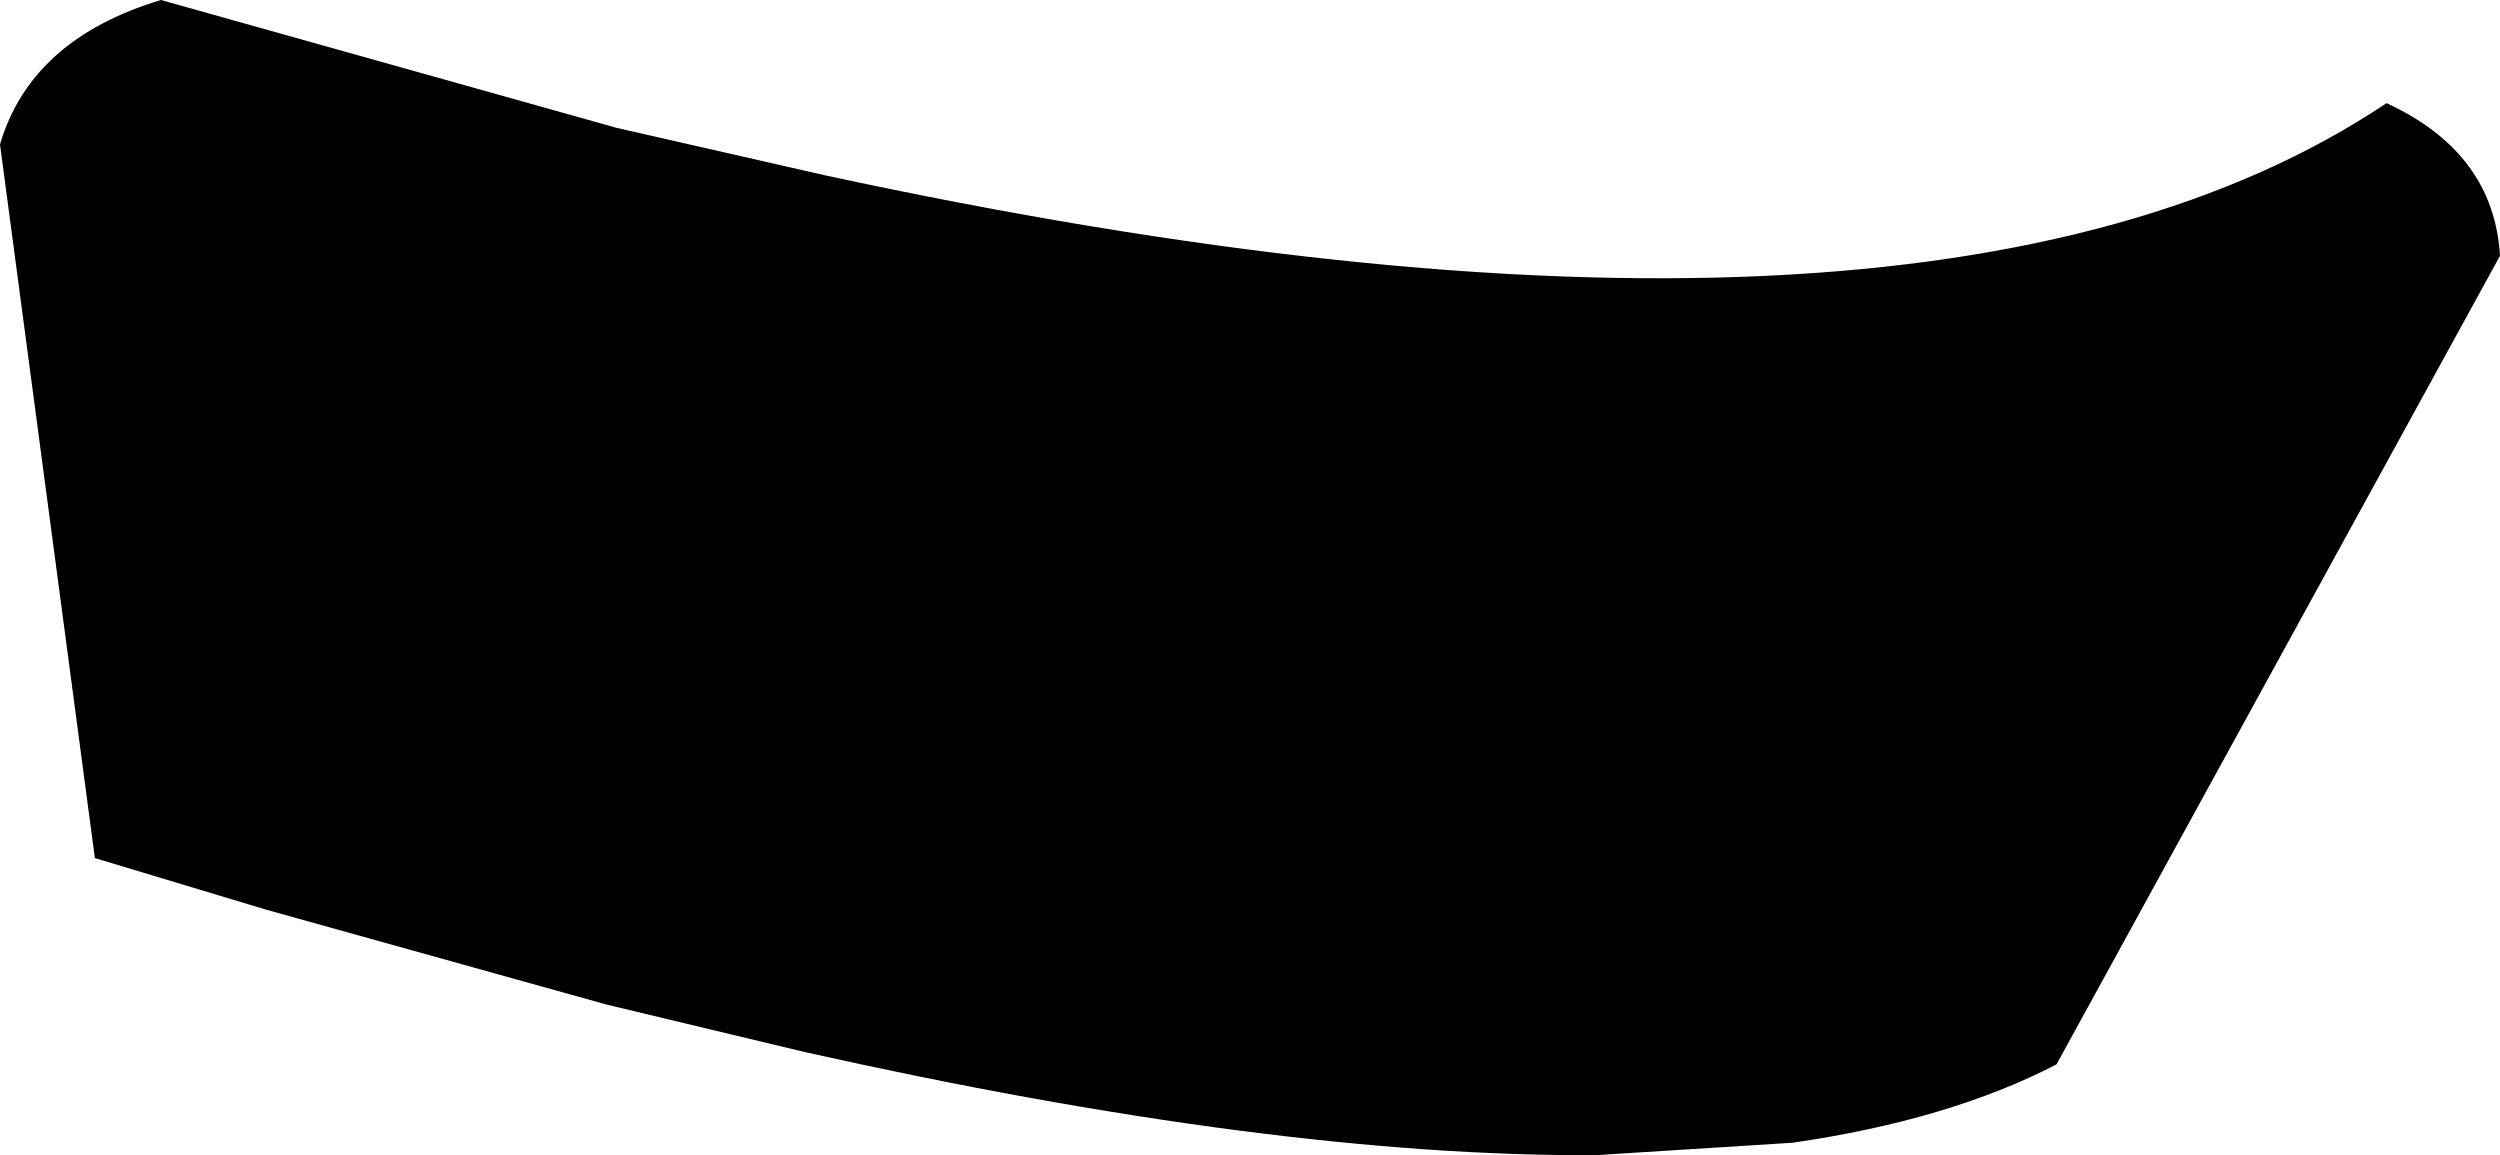 <?xml version="1.0" encoding="UTF-8" standalone="no"?>
<svg xmlns:xlink="http://www.w3.org/1999/xlink" height="28.0px" width="60.6px" xmlns="http://www.w3.org/2000/svg">
  <g transform="matrix(1.0, 0.0, 0.0, 1.0, -214.25, -359.1)">
    <path d="M229.2 362.2 L234.25 363.35 Q260.9 369.1 272.1 361.6 274.7 362.8 274.85 365.3 L264.1 384.9 Q261.5 386.25 257.7 386.8 L252.95 387.1 Q245.15 387.15 233.75 384.6 L228.95 383.45 220.7 381.15 216.55 379.9 214.25 362.6 Q215.0 360.05 218.15 359.1 L229.2 362.2" fill="#000000" fill-rule="evenodd" stroke="none"/>
  </g>
</svg>
